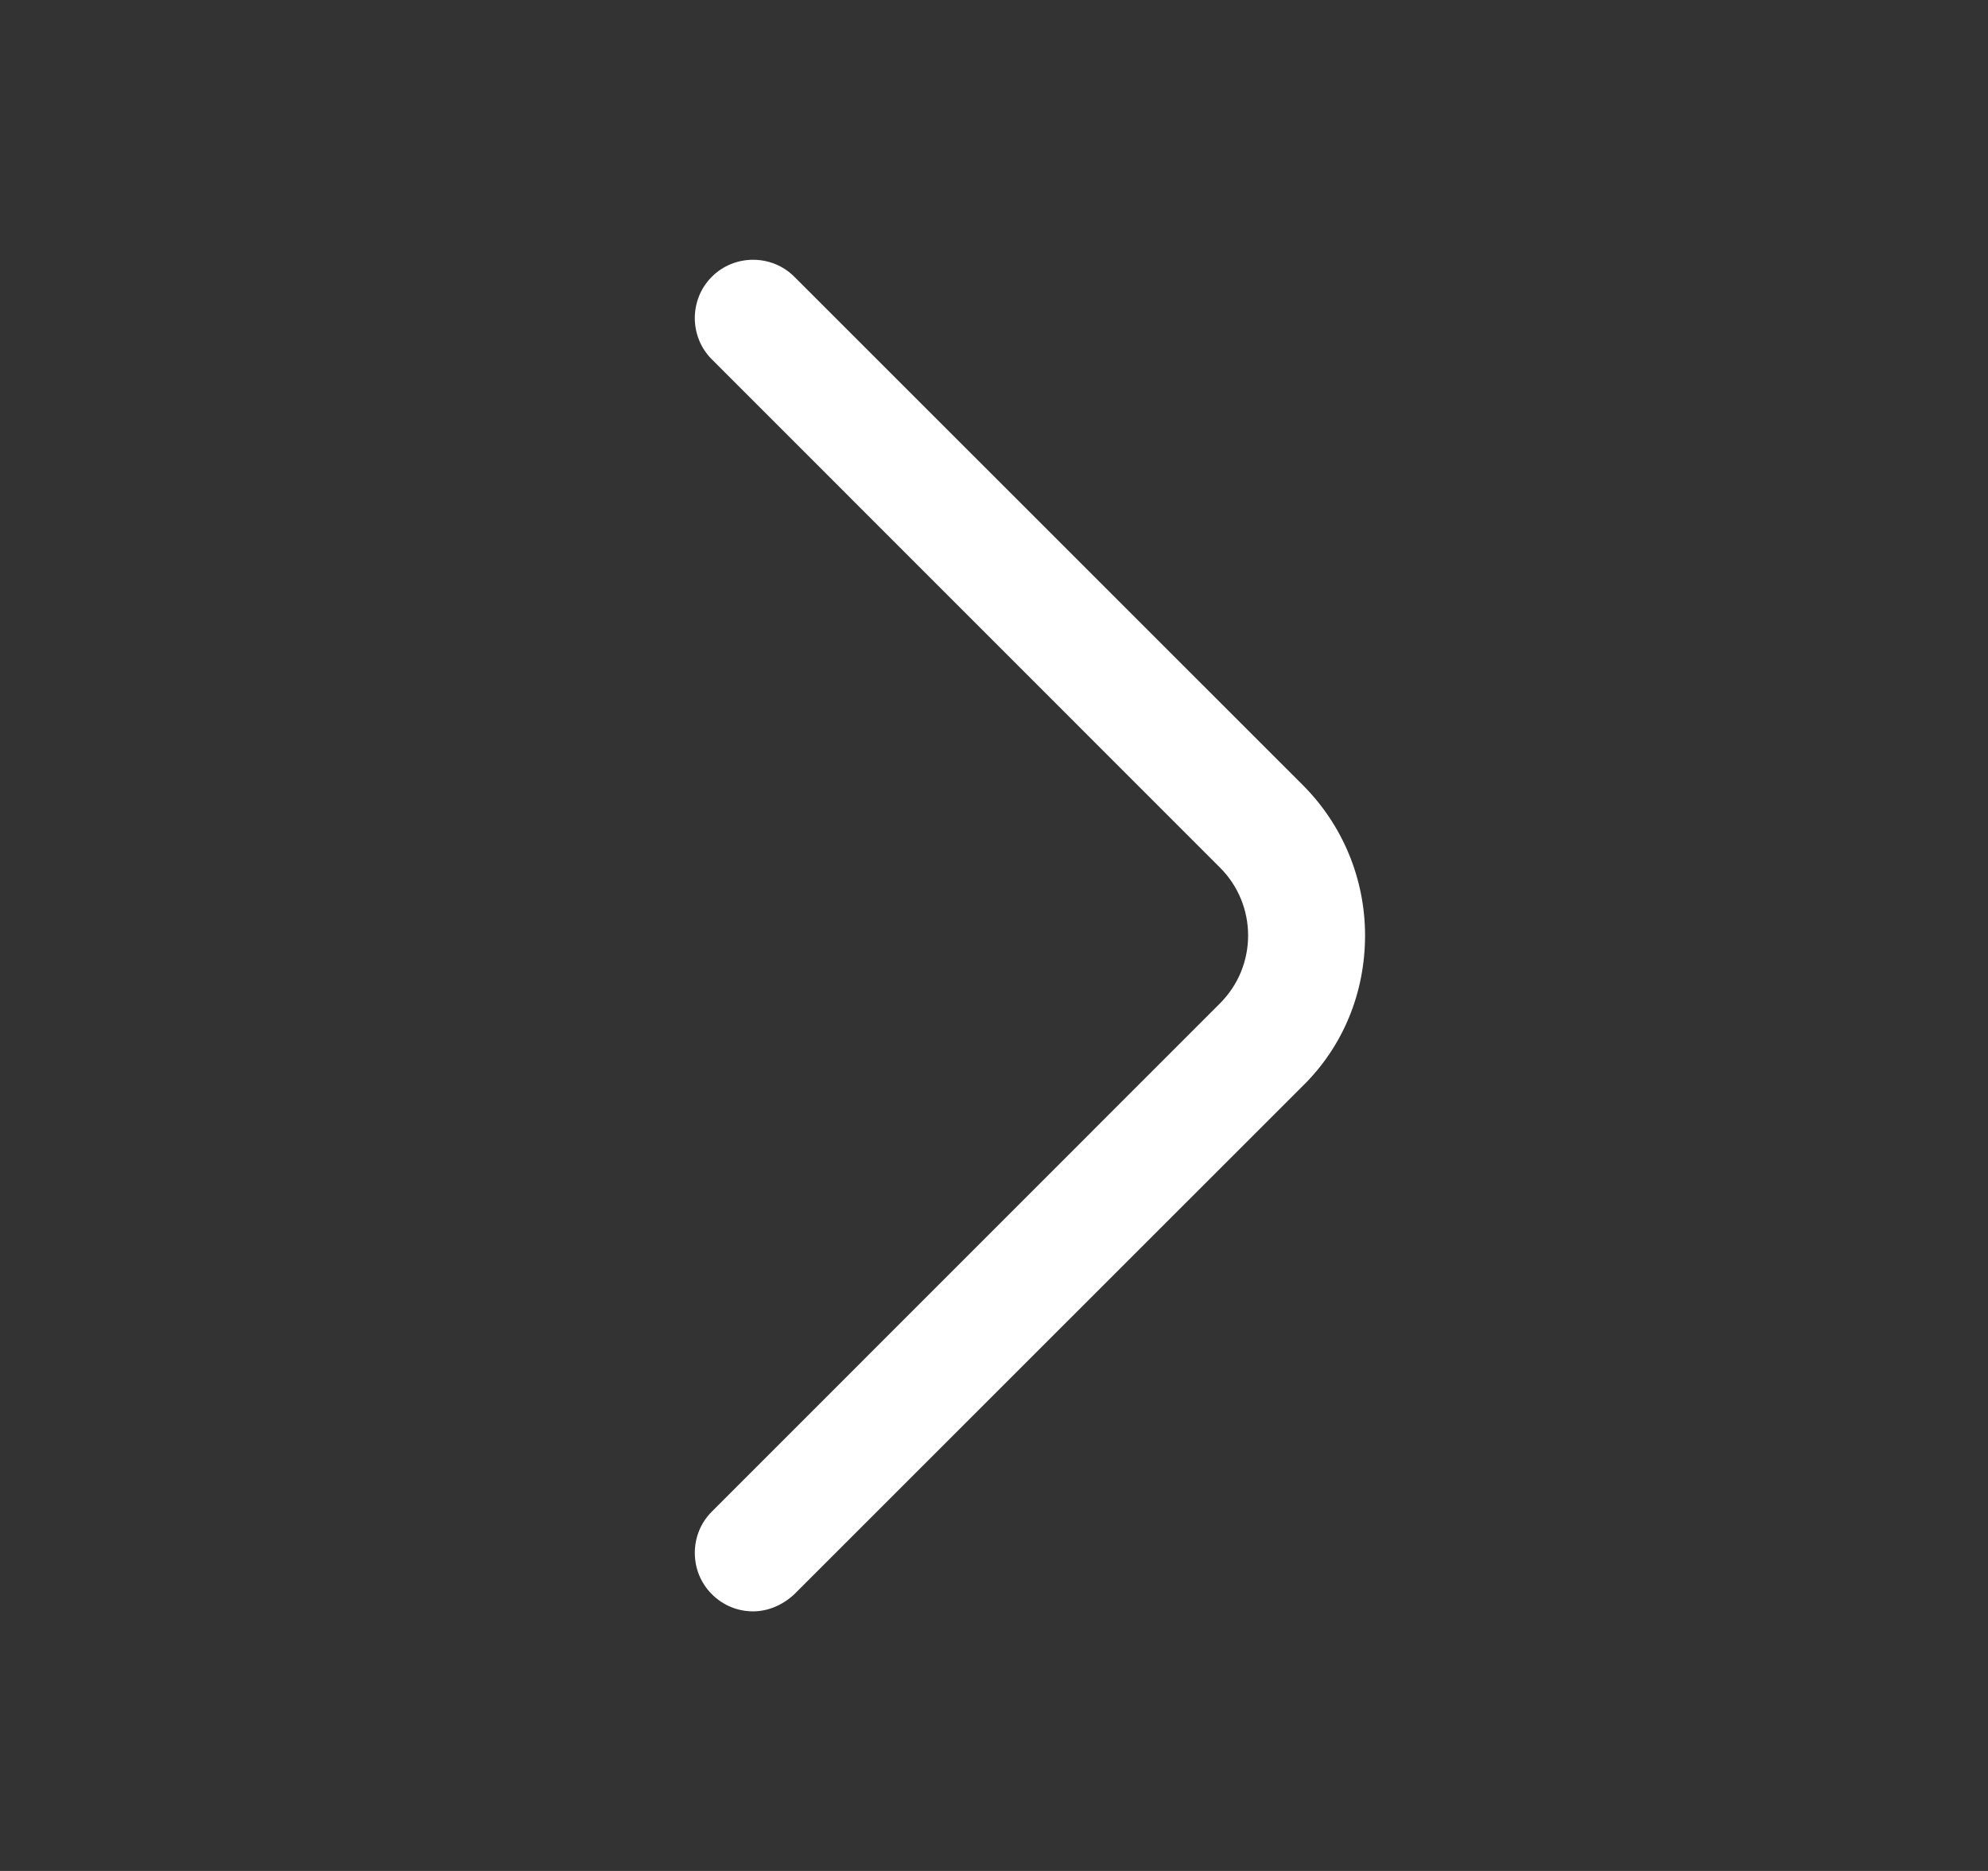<svg width="17" height="16" viewBox="0 0 17 16" fill="none" xmlns="http://www.w3.org/2000/svg">
<rect x="0" y="0" width="17" height="16" fill="#333333" stroke="none"/>
<path d="M6.44 13.78C6.313 13.78 6.187 13.733 6.087 13.633C5.893 13.44 5.893 13.12 6.087 12.927L10.433 8.58C10.753 8.26 10.753 7.74 10.433 7.42L6.087 3.073C5.893 2.88 5.893 2.56 6.087 2.367C6.28 2.173 6.6 2.173 6.793 2.367L11.14 6.713C11.48 7.053 11.673 7.513 11.673 8C11.673 8.487 11.487 8.947 11.14 9.287L6.793 13.633C6.693 13.727 6.567 13.78 6.44 13.78Z" fill="white"/>
</svg>
